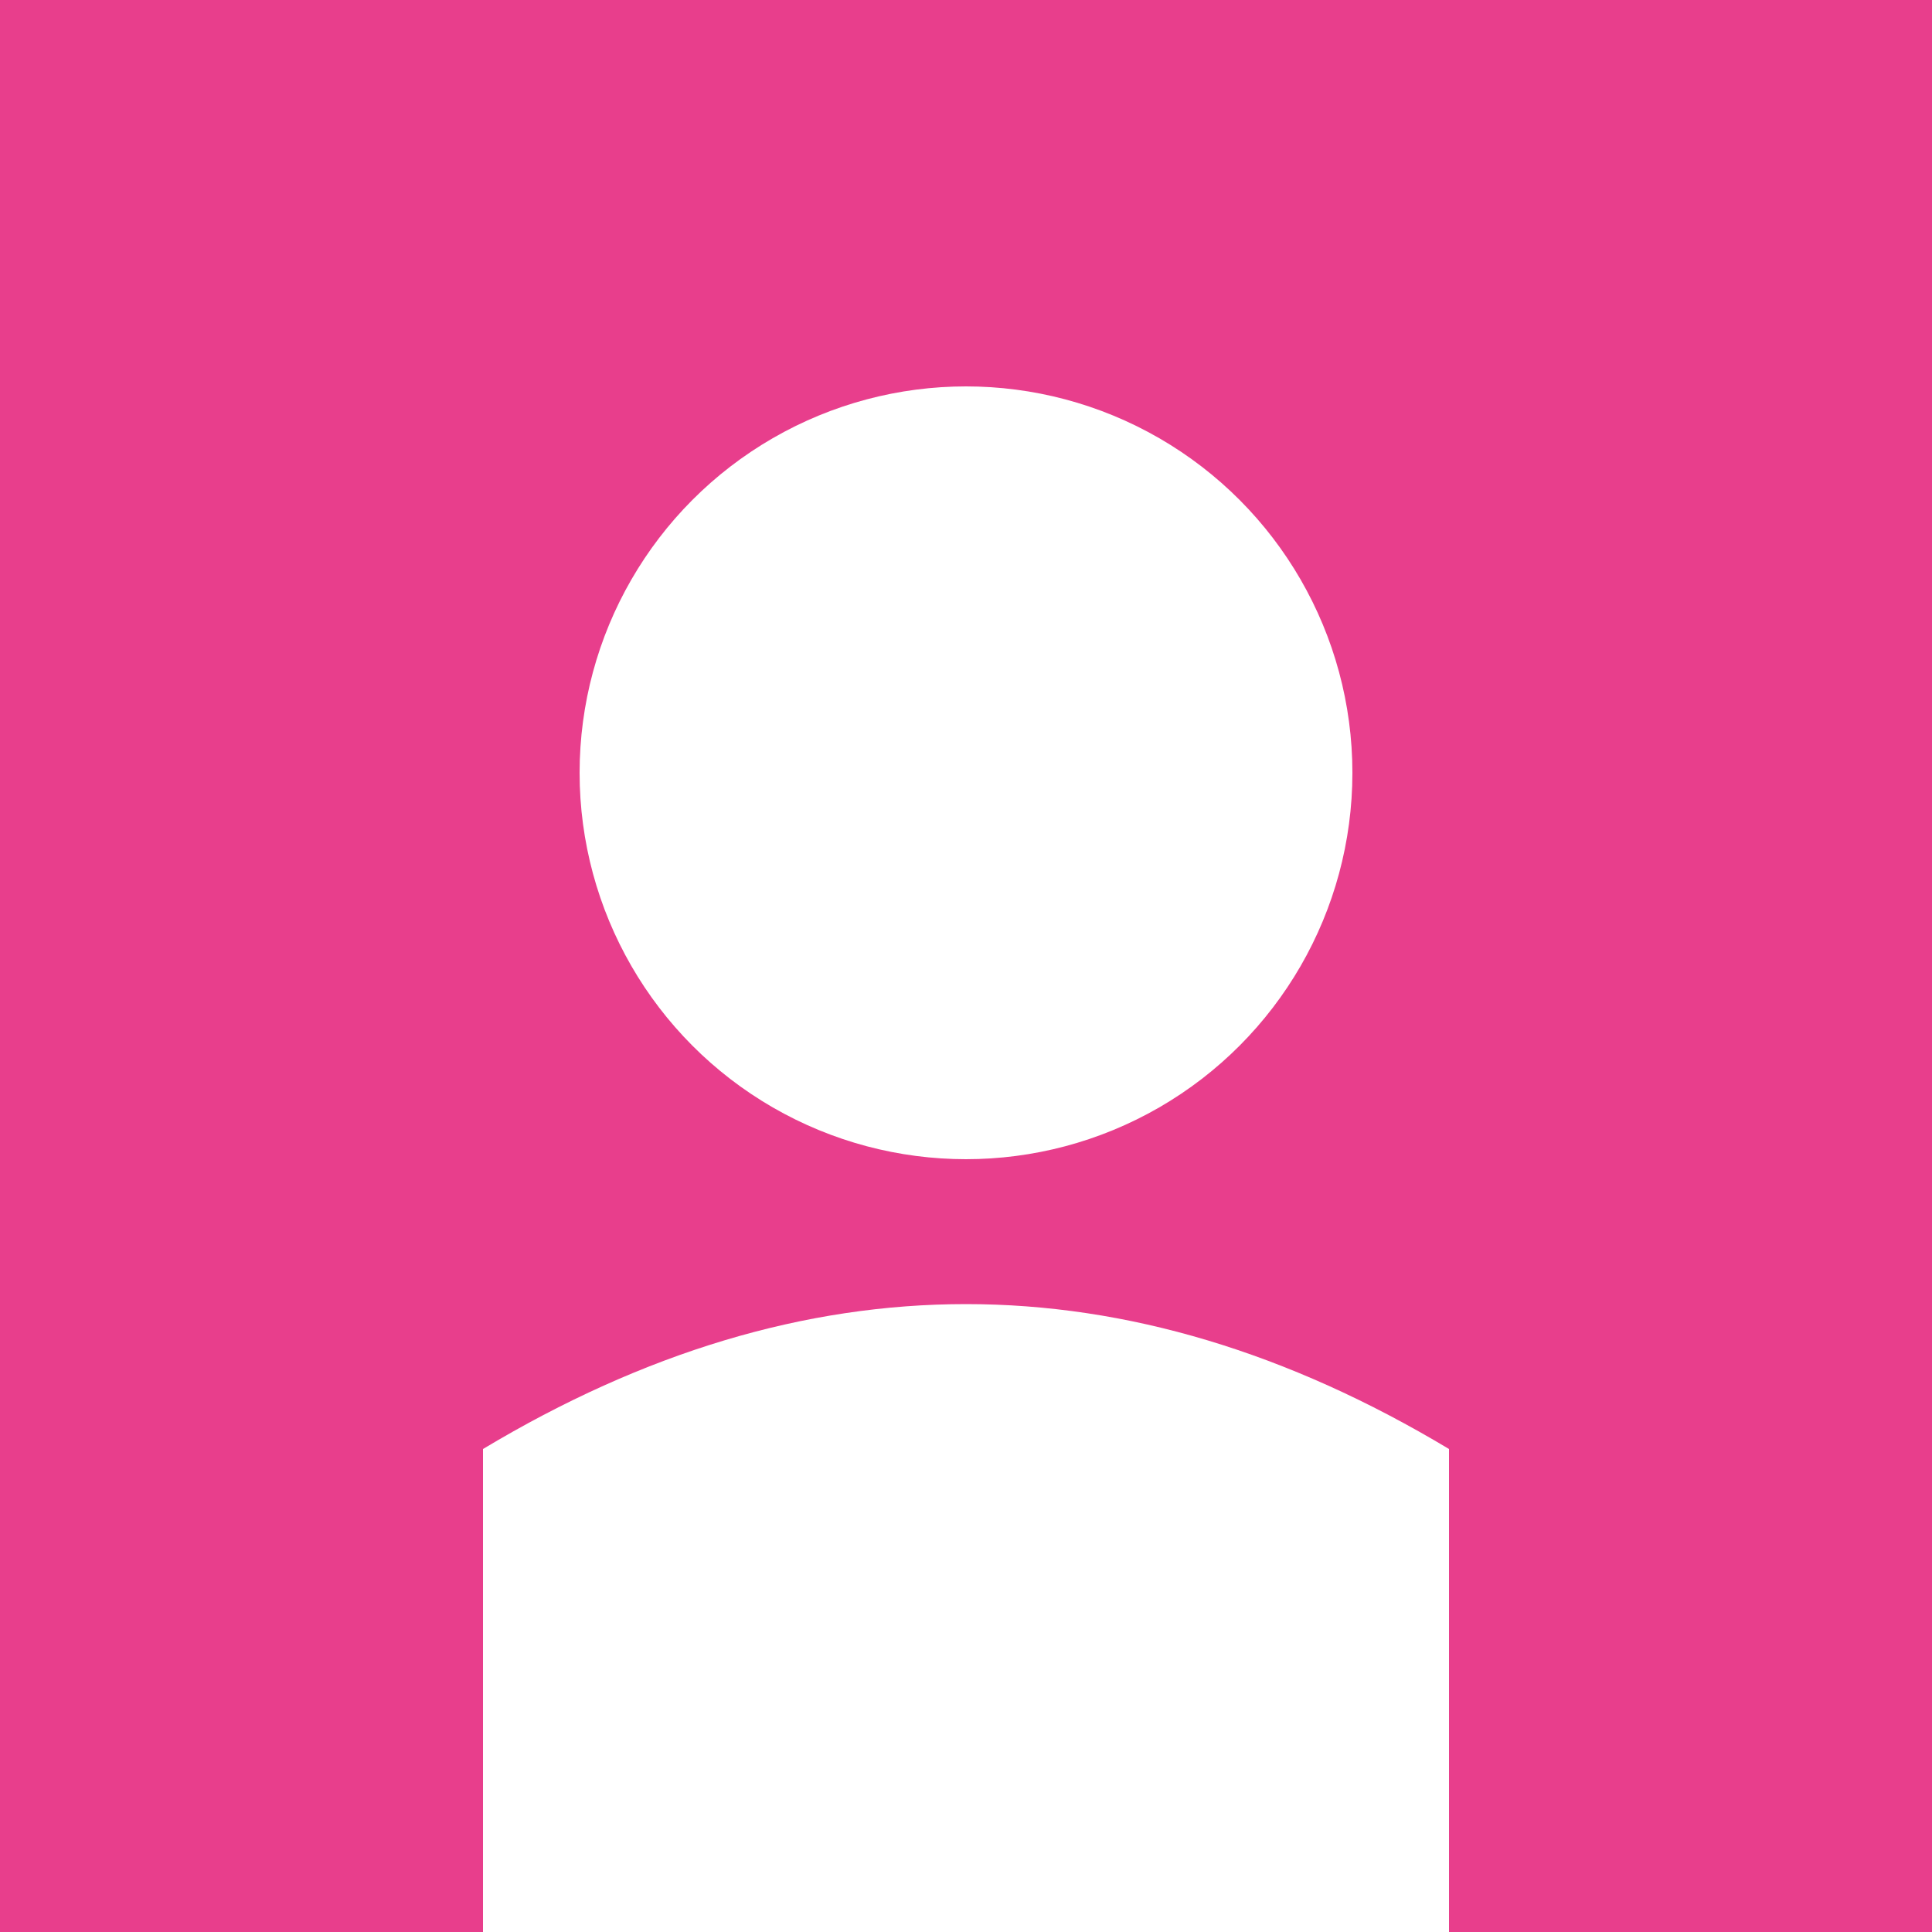 <svg xmlns="http://www.w3.org/2000/svg" viewBox="0 0 200 200">
  <rect width="200" height="200" fill="#e83e8c"/>
  <circle cx="100" cy="80" r="40" fill="#fff"/>
  <path d="M 50 150 Q 100 120 150 150 L 150 200 L 50 200 Z" fill="#fff"/>
</svg>
